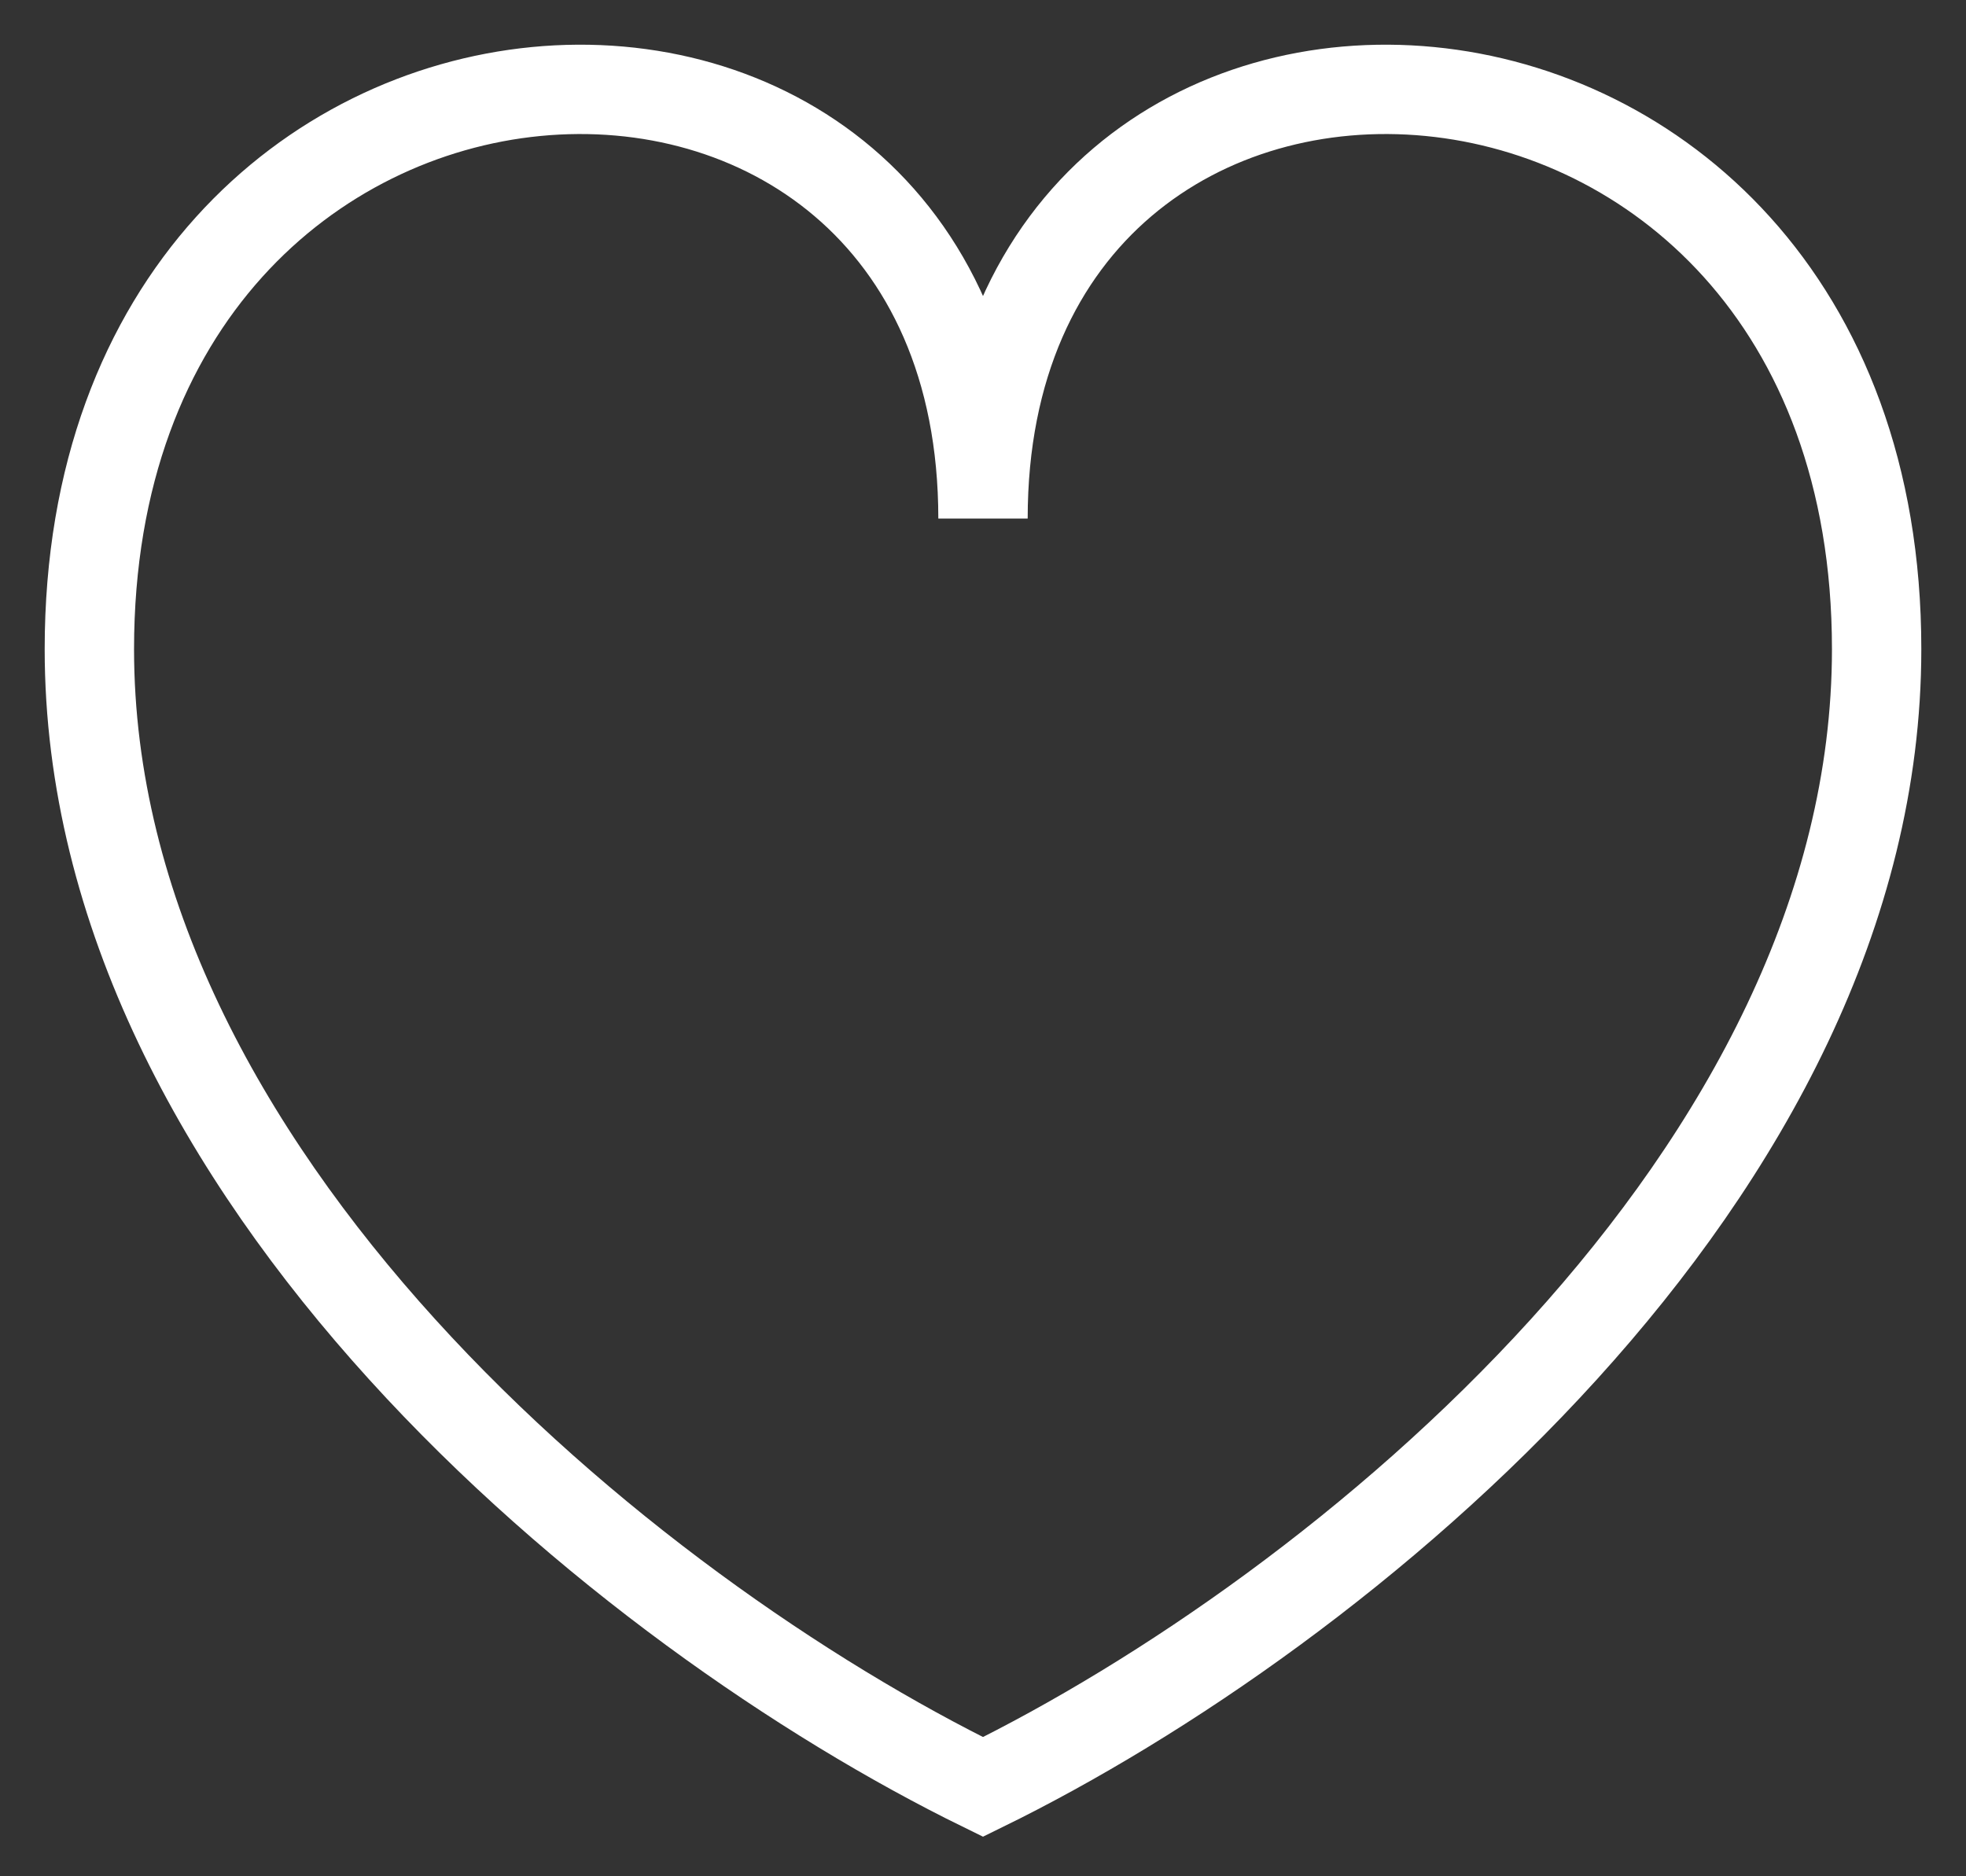 <svg width="22" height="21" viewBox="0 0 22 21" fill="none" xmlns="http://www.w3.org/2000/svg">
<rect x="0" y="0" width="22" height="21" fill="#333333" stroke="none"/>
<path d="M1 7.265C1 13.143 7 18.041 11 20C15 18.041 21 13.143 21 7.265C21 -0.572 11 -1.053 11 5.804C11 -1.053 1 -0.572 1 7.265Z" stroke="white"/>
</svg>
